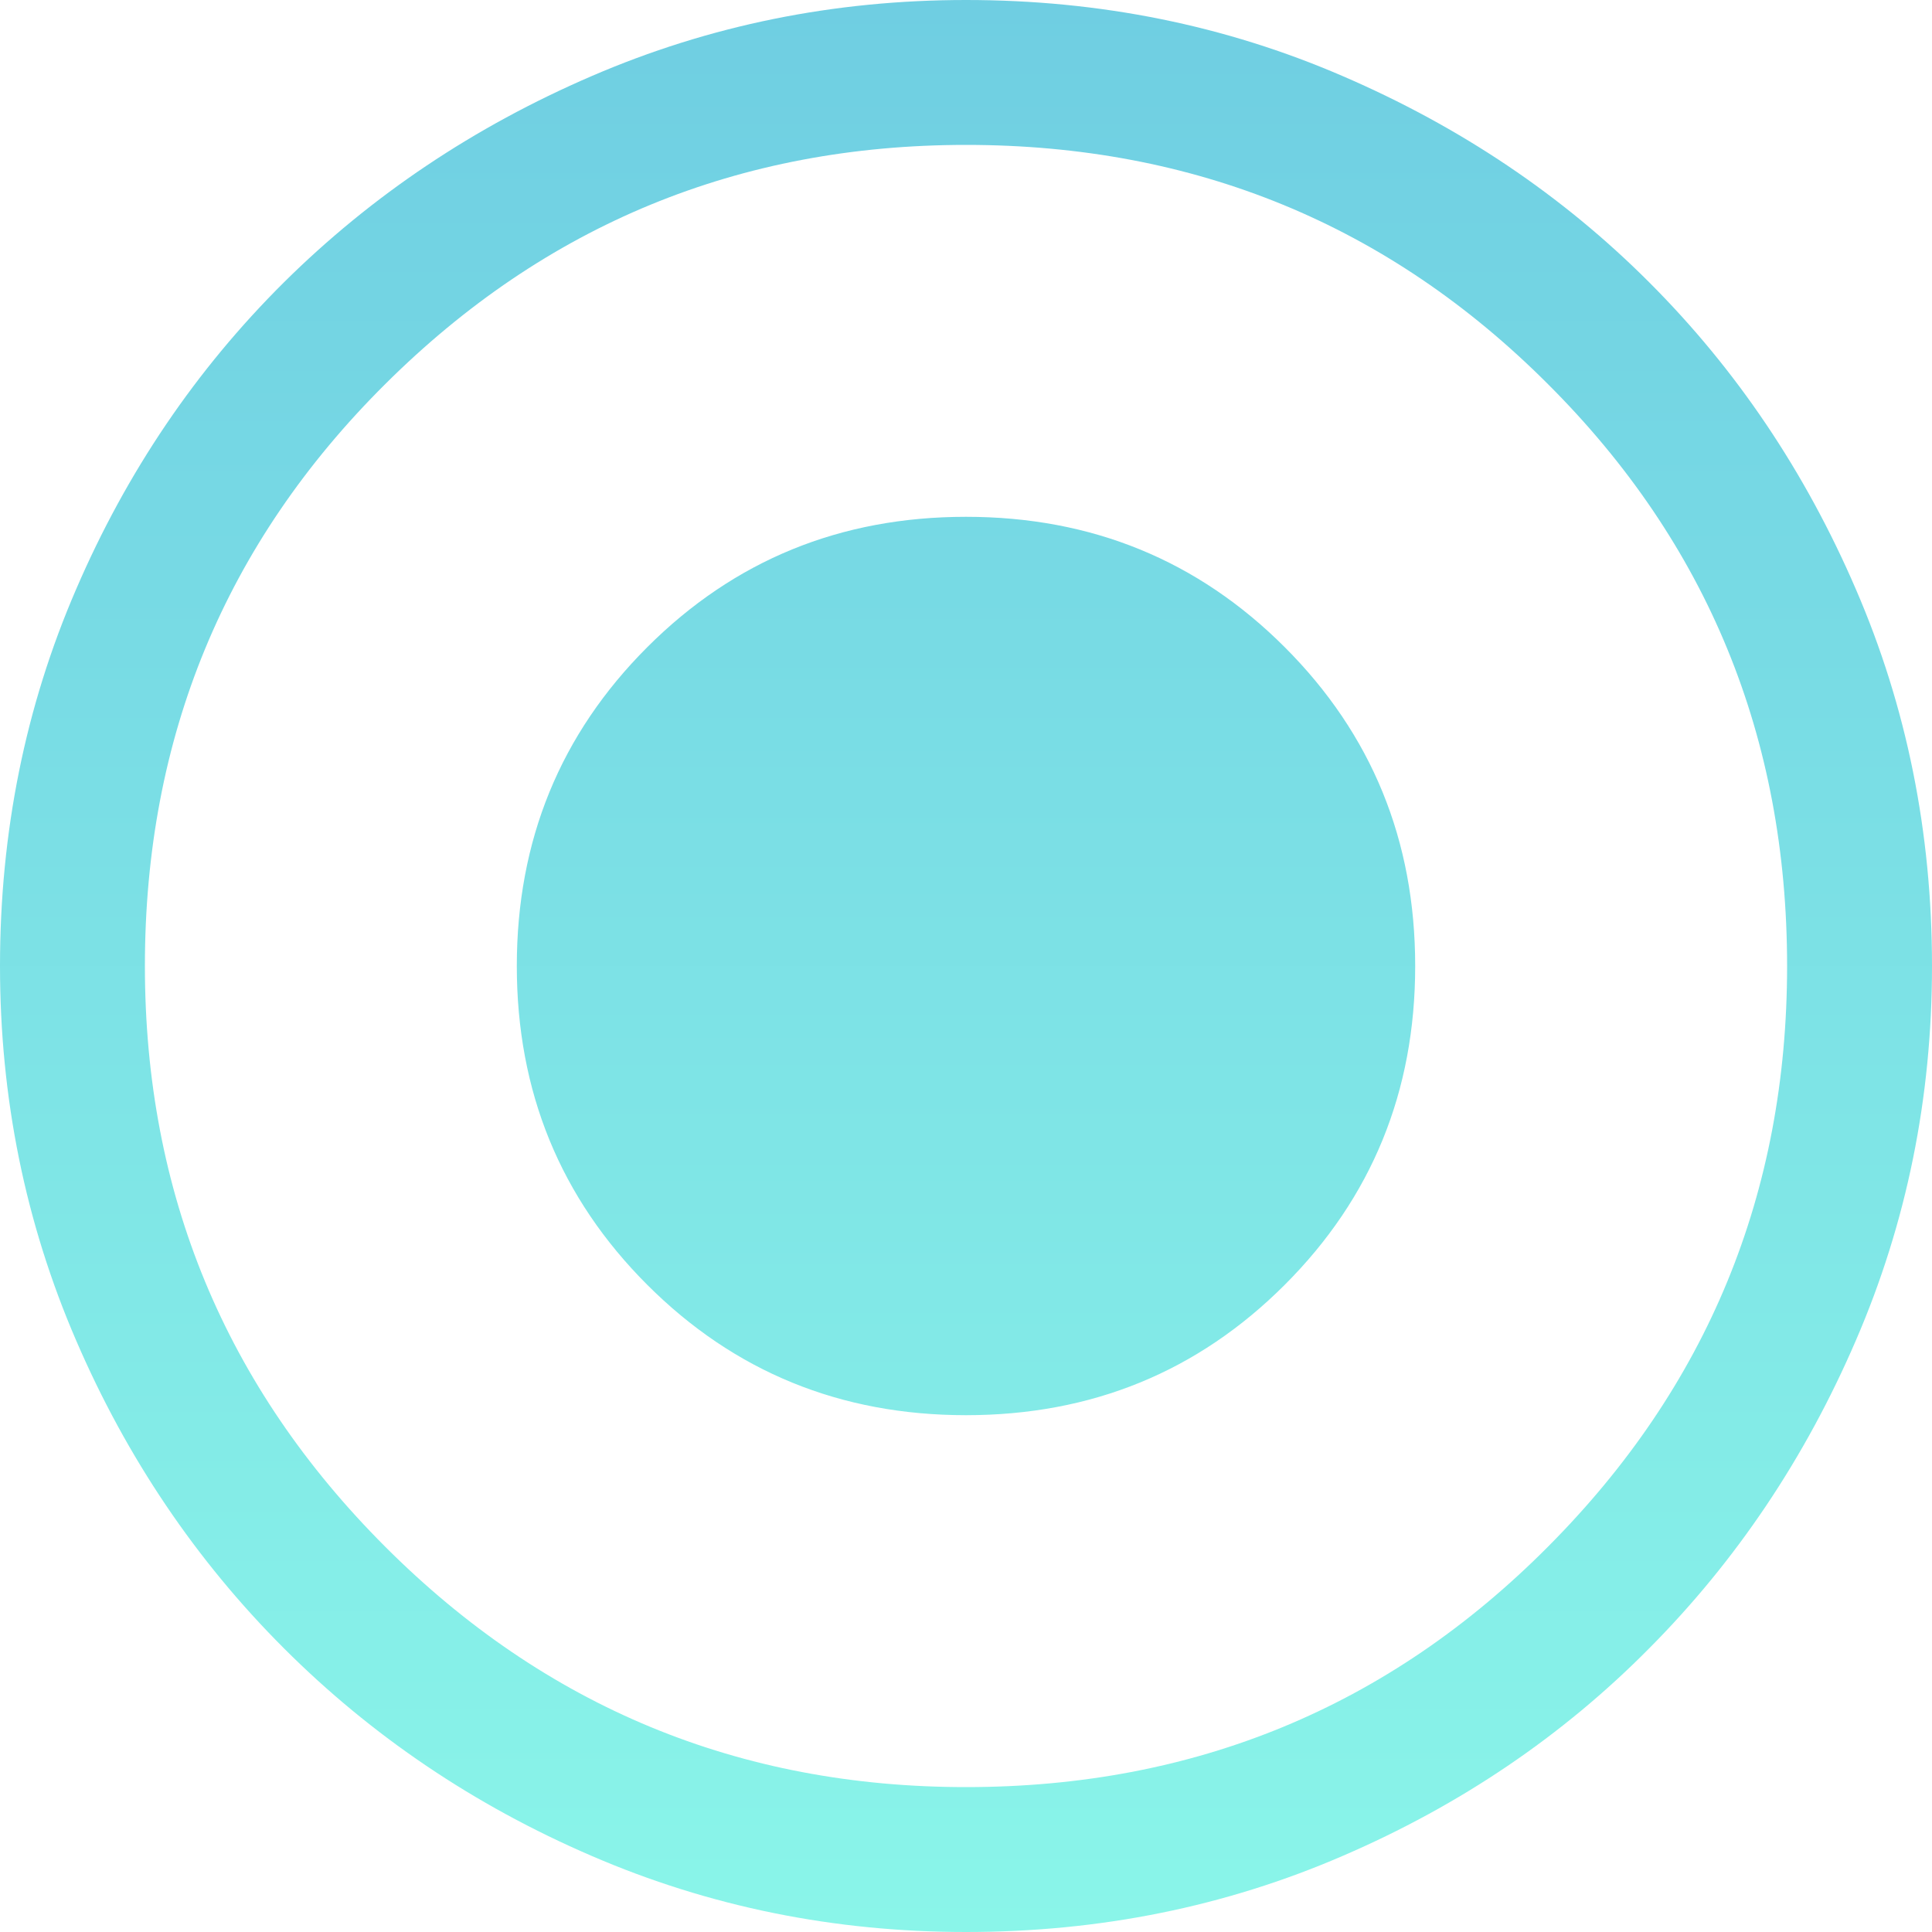 <svg width="10" height="10" viewBox="0 0 10 10" fill="none" xmlns="http://www.w3.org/2000/svg">
<path d="M5 7.325C5.65 7.325 6.2 7.1 6.65 6.65C7.1 6.2 7.325 5.65 7.325 5C7.325 4.35 7.1 3.8 6.65 3.35C6.2 2.9 5.65 2.675 5 2.675C4.35 2.675 3.8 2.9 3.35 3.35C2.9 3.8 2.675 4.35 2.675 5C2.675 5.65 2.9 6.2 3.35 6.65C3.8 7.1 4.35 7.325 5 7.325ZM5 10C4.317 10 3.671 9.869 3.062 9.606C2.454 9.344 1.923 8.985 1.469 8.531C1.015 8.077 0.656 7.546 0.394 6.938C0.131 6.329 0 5.683 0 5C0 4.308 0.131 3.658 0.394 3.05C0.656 2.442 1.015 1.913 1.469 1.462C1.923 1.012 2.454 0.656 3.062 0.394C3.671 0.131 4.317 0 5 0C5.692 0 6.342 0.131 6.95 0.394C7.558 0.656 8.088 1.012 8.537 1.462C8.988 1.913 9.344 2.442 9.606 3.05C9.869 3.658 10 4.308 10 5C10 5.683 9.869 6.329 9.606 6.938C9.344 7.546 8.988 8.077 8.537 8.531C8.088 8.985 7.558 9.344 6.95 9.606C6.342 9.869 5.692 10 5 10ZM5 9.25C6.183 9.25 7.188 8.835 8.012 8.006C8.838 7.177 9.25 6.175 9.25 5C9.25 3.817 8.838 2.812 8.012 1.988C7.188 1.163 6.183 0.75 5 0.75C3.825 0.75 2.823 1.163 1.994 1.988C1.165 2.812 0.75 3.817 0.75 5C0.75 6.175 1.165 7.177 1.994 8.006C2.823 8.835 3.825 9.25 5 9.25Z" fill="url(#paint0_linear_236_43)"/>
<defs>
<linearGradient id="paint0_linear_236_43" x1="5" y1="0" x2="5" y2="10" gradientUnits="userSpaceOnUse">
<stop stop-color="#6FCEE2"/>
<stop offset="1" stop-color="#8AF5E9"/>
</linearGradient>
</defs>
</svg>
